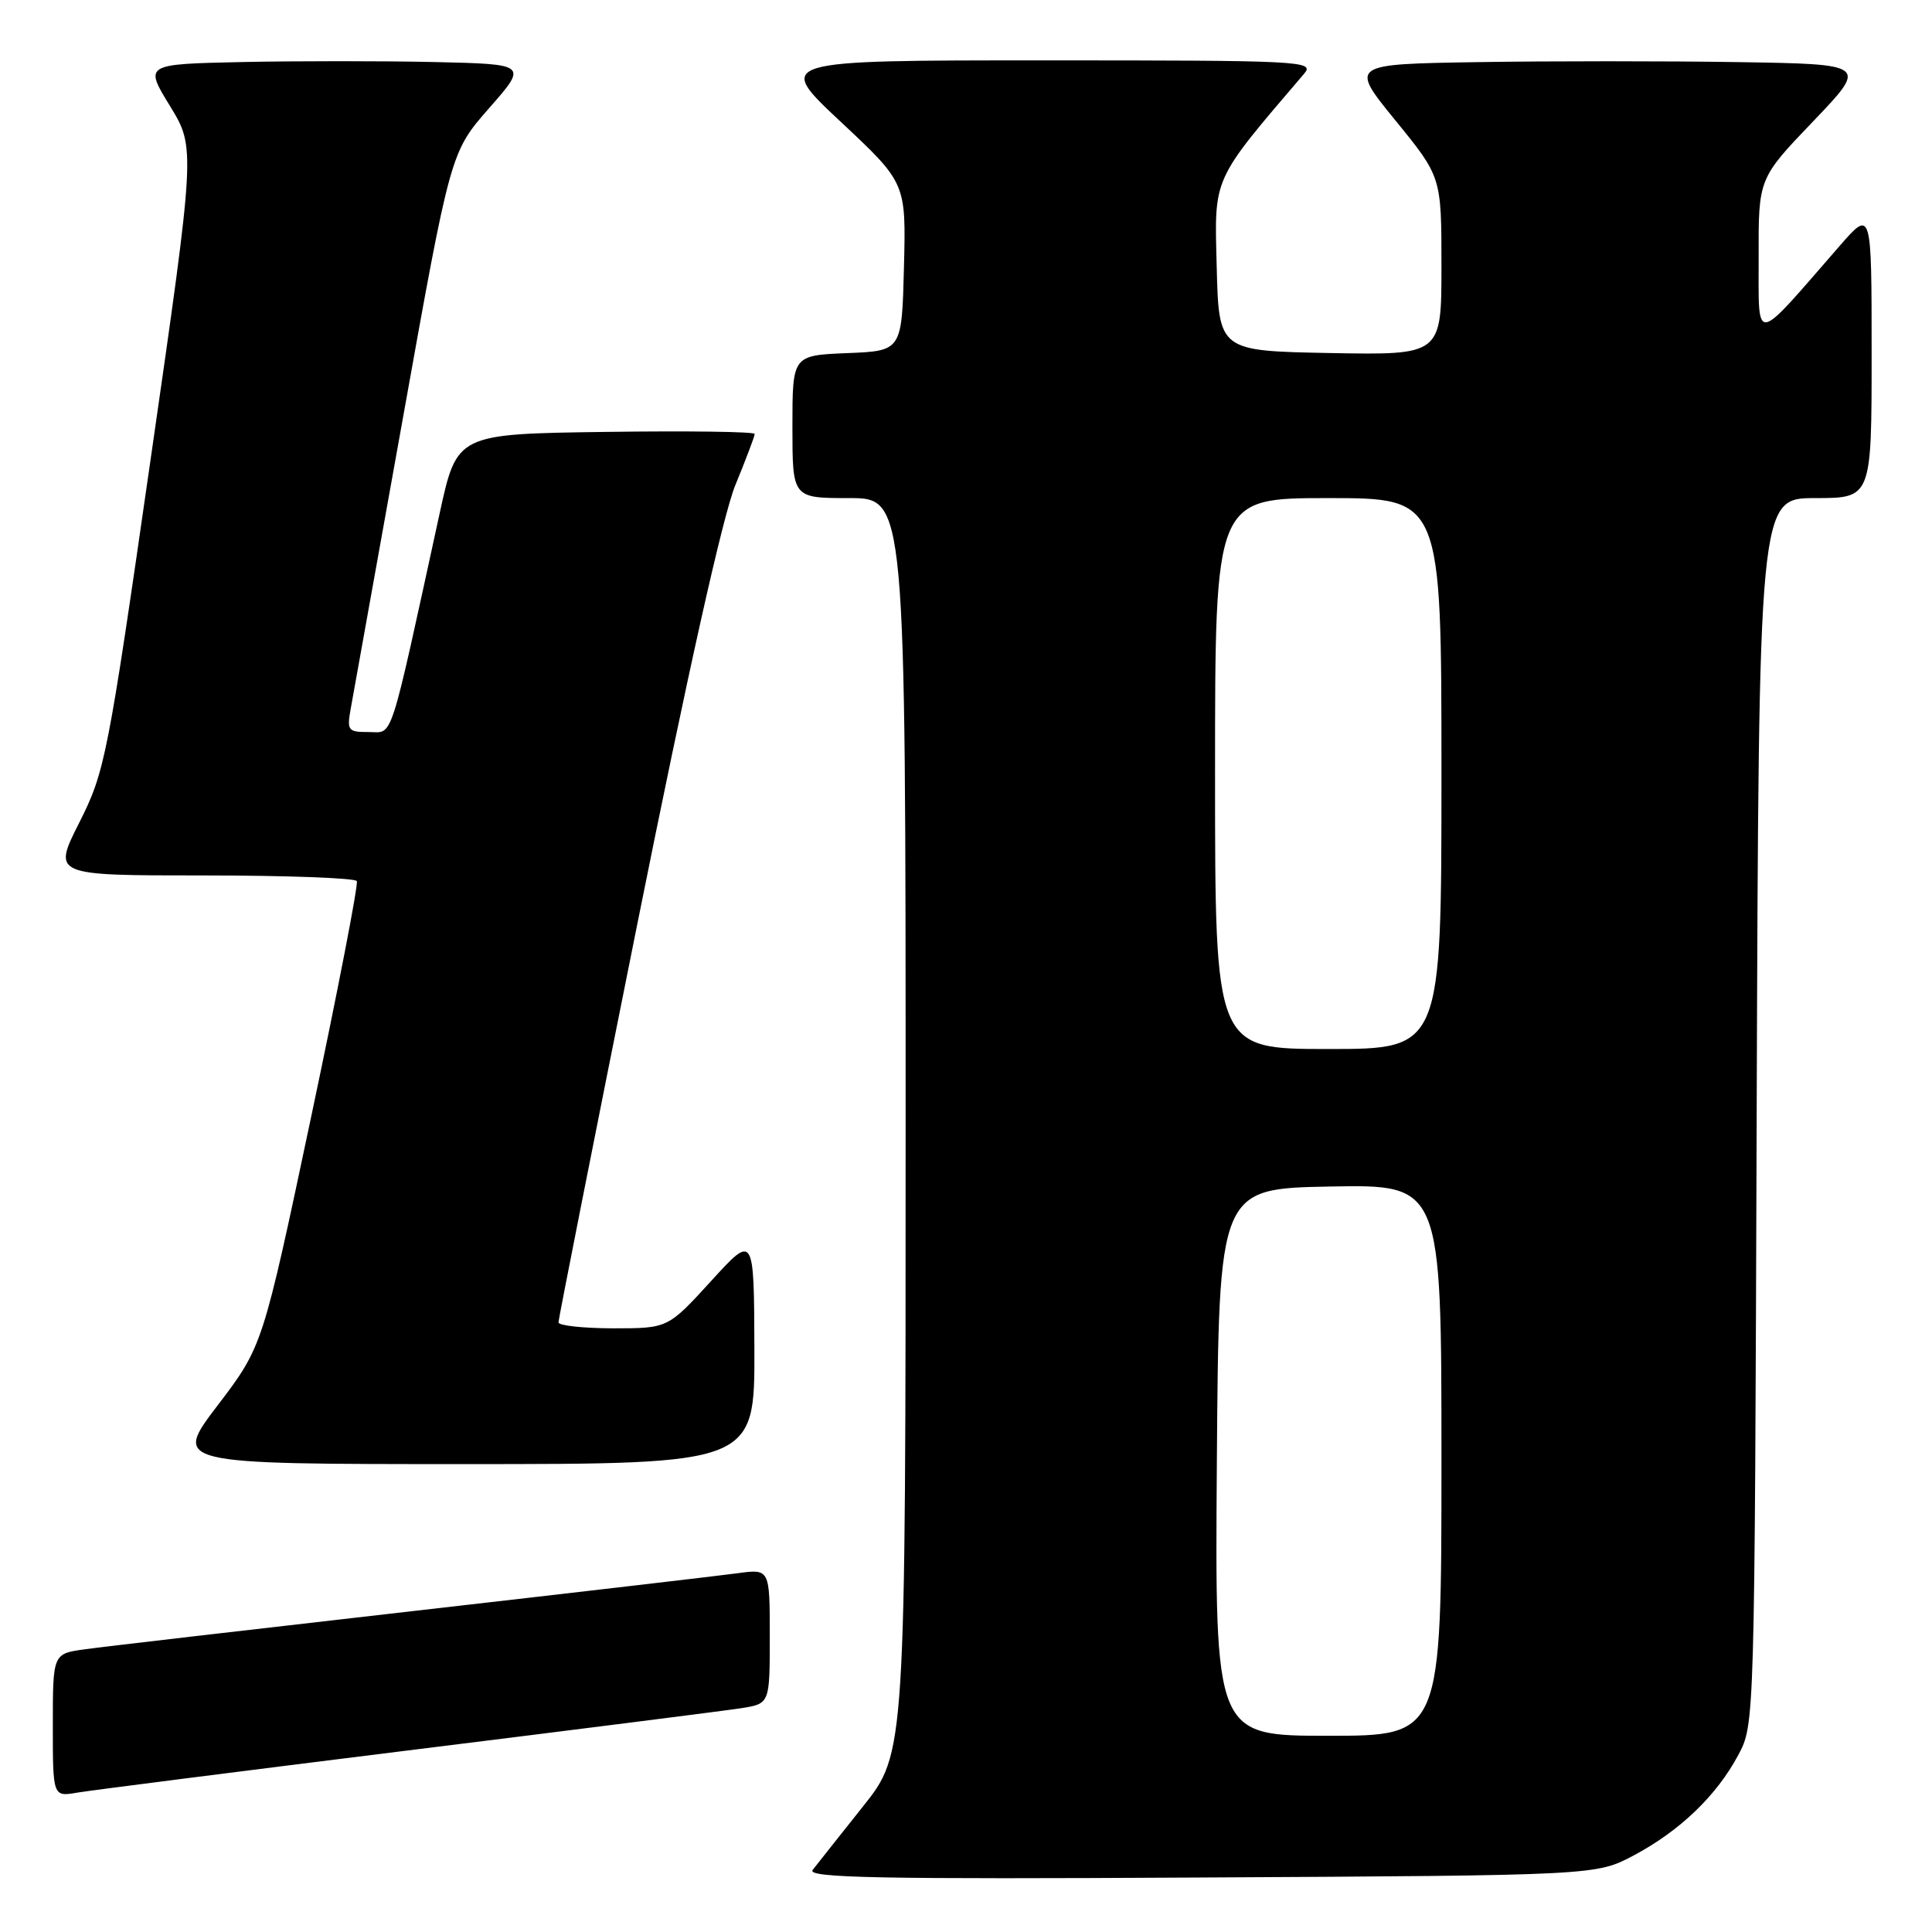 <?xml version="1.0" encoding="UTF-8" standalone="no"?>
<!DOCTYPE svg PUBLIC "-//W3C//DTD SVG 1.1//EN" "http://www.w3.org/Graphics/SVG/1.1/DTD/svg11.dtd" >
<svg xmlns="http://www.w3.org/2000/svg" xmlns:xlink="http://www.w3.org/1999/xlink" version="1.1" viewBox="0 0 256 256">
 <g >
 <path fill="currentColor"
d=" M 216.50 245.84 C 222.60 242.59 227.45 237.94 230.33 232.55 C 232.50 228.50 232.50 228.45 232.77 147.25 C 233.05 66.00 233.05 66.00 240.52 66.00 C 248.00 66.00 248.00 66.00 248.00 46.86 C 248.00 27.72 248.00 27.72 243.75 32.60 C 232.18 45.88 233.06 45.76 233.03 34.08 C 233.00 23.65 233.00 23.65 240.25 16.08 C 247.50 8.50 247.50 8.50 230.25 8.23 C 220.76 8.08 205.31 8.08 195.91 8.23 C 178.82 8.50 178.82 8.50 184.91 15.97 C 191.00 23.44 191.00 23.44 191.00 35.25 C 191.00 47.05 191.00 47.05 176.25 46.78 C 161.50 46.50 161.50 46.50 161.22 35.34 C 160.91 23.30 160.53 24.14 172.82 9.75 C 174.23 8.09 172.51 8.00 138.51 8.00 C 102.71 8.00 102.71 8.00 111.38 16.12 C 120.06 24.24 120.06 24.24 119.78 35.37 C 119.50 46.50 119.50 46.50 112.25 46.79 C 105.00 47.09 105.00 47.09 105.00 56.54 C 105.00 66.00 105.00 66.00 112.50 66.00 C 120.00 66.00 120.00 66.00 120.00 149.14 C 120.00 232.28 120.00 232.28 114.33 239.39 C 111.22 243.30 108.22 247.08 107.68 247.78 C 106.88 248.83 116.55 249.02 159.10 248.78 C 211.50 248.50 211.50 248.50 216.50 245.84 Z  M 54.00 231.95 C 76.28 229.19 96.19 226.66 98.25 226.34 C 102.00 225.74 102.00 225.74 102.00 216.81 C 102.00 207.88 102.00 207.88 97.75 208.46 C 95.41 208.78 75.95 211.05 54.50 213.50 C 33.05 215.95 13.59 218.21 11.25 218.54 C 7.00 219.12 7.00 219.12 7.00 228.61 C 7.00 238.09 7.00 238.09 10.25 237.53 C 12.04 237.23 31.73 234.72 54.00 231.95 Z  M 99.96 178.75 C 99.91 163.50 99.91 163.50 94.21 169.76 C 88.50 176.01 88.50 176.01 81.25 176.01 C 77.26 176.00 74.00 175.65 74.00 175.22 C 74.00 174.80 78.70 151.06 84.44 122.47 C 91.10 89.30 95.80 68.25 97.44 64.27 C 98.85 60.84 100.00 57.80 100.00 57.50 C 100.00 57.20 91.12 57.08 80.27 57.23 C 60.55 57.50 60.55 57.50 58.26 68.00 C 51.47 99.14 52.16 97.00 48.87 97.00 C 46.07 97.00 45.94 96.82 46.50 93.75 C 46.83 91.96 49.93 74.67 53.40 55.33 C 59.70 20.16 59.70 20.16 64.81 14.33 C 69.93 8.50 69.93 8.50 57.52 8.22 C 50.70 8.07 39.27 8.07 32.12 8.22 C 19.12 8.50 19.12 8.50 22.52 14.04 C 25.91 19.58 25.91 19.58 19.97 60.78 C 14.26 100.46 13.91 102.24 10.51 108.99 C 6.97 116.00 6.97 116.00 26.93 116.00 C 37.90 116.00 47.06 116.34 47.28 116.75 C 47.50 117.16 44.78 131.20 41.24 147.94 C 34.80 178.38 34.80 178.38 28.86 186.19 C 22.91 194.00 22.91 194.00 61.46 194.00 C 100.00 194.00 100.00 194.00 99.96 178.75 Z  M 161.24 193.75 C 161.50 157.50 161.50 157.50 176.25 157.22 C 191.00 156.95 191.00 156.95 191.00 193.47 C 191.00 230.00 191.00 230.00 175.99 230.00 C 160.98 230.00 160.98 230.00 161.24 193.75 Z  M 161.00 102.50 C 161.00 66.00 161.00 66.00 176.00 66.00 C 191.00 66.00 191.00 66.00 191.00 102.50 C 191.00 139.00 191.00 139.00 176.00 139.00 C 161.00 139.00 161.00 139.00 161.00 102.50 Z "/>
</g>
</svg>